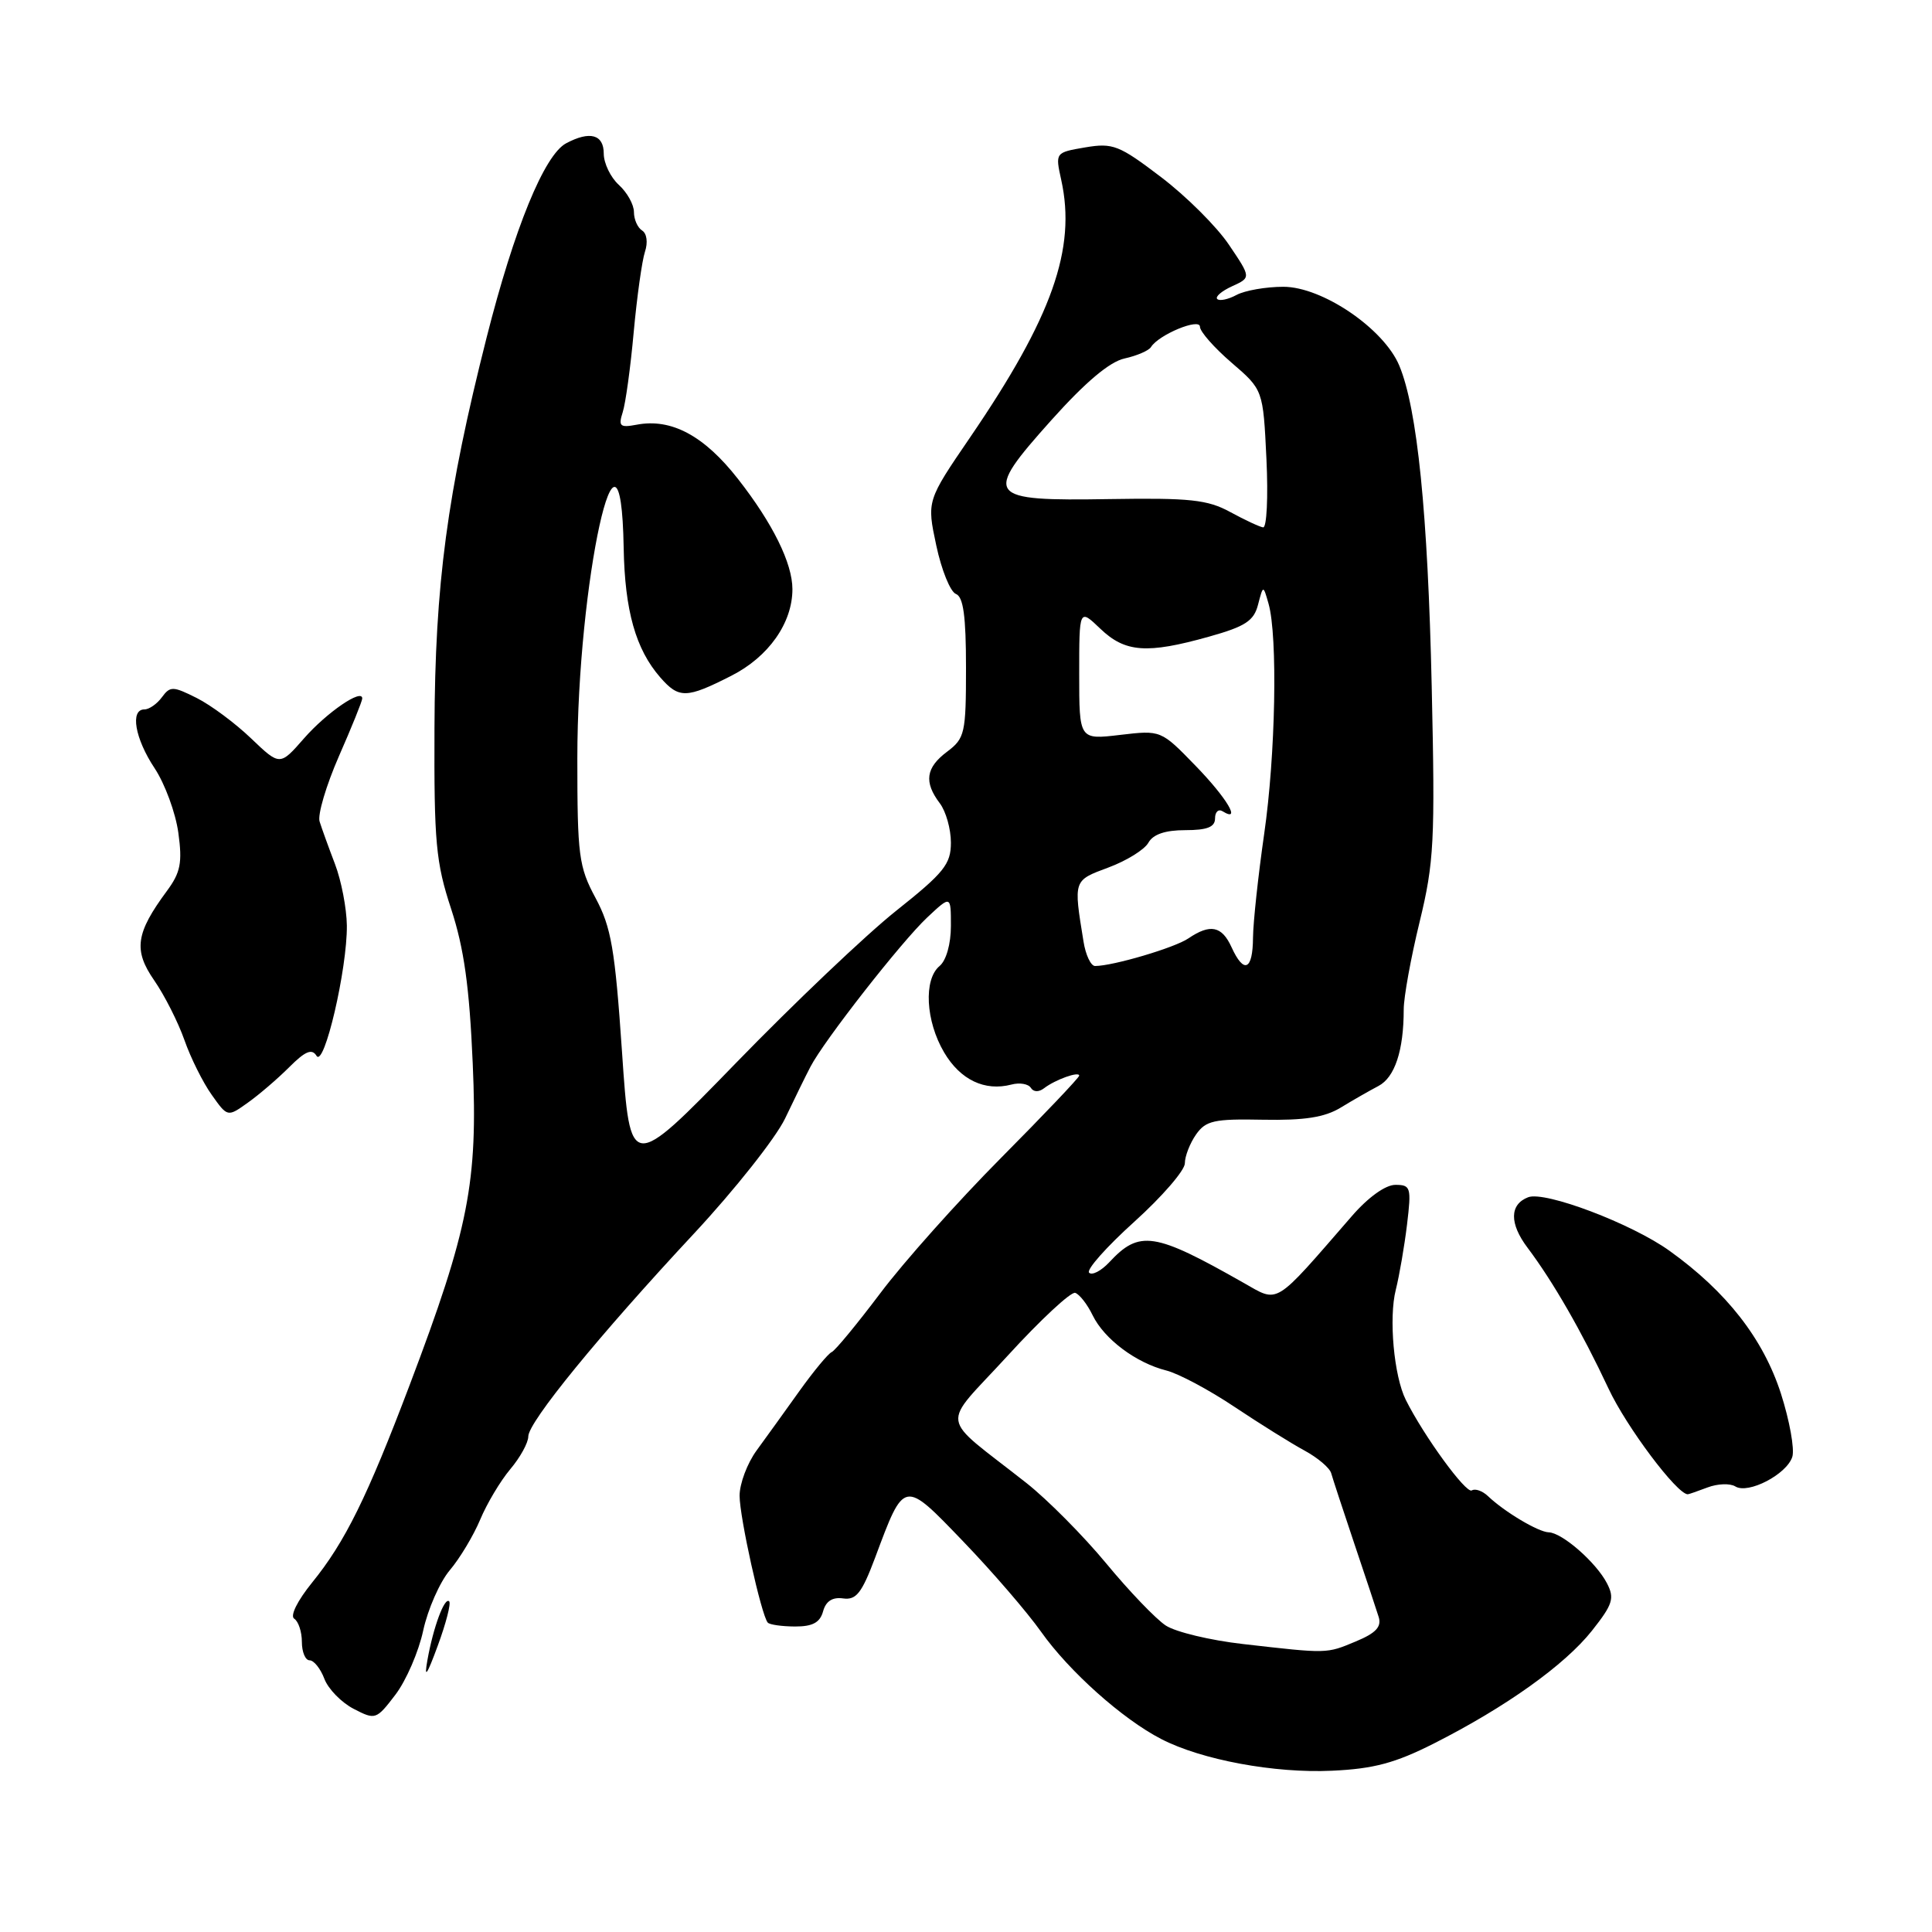 <?xml version="1.0" encoding="UTF-8" standalone="no"?>
<!DOCTYPE svg PUBLIC "-//W3C//DTD SVG 1.1//EN" "http://www.w3.org/Graphics/SVG/1.1/DTD/svg11.dtd" >
<svg xmlns="http://www.w3.org/2000/svg" xmlns:xlink="http://www.w3.org/1999/xlink" version="1.1" viewBox="0 0 256 256">
 <g >
 <path fill="currentColor"
d=" M 190.00 231.02 C 199.54 226.19 207.34 220.62 210.94 216.08 C 213.71 212.58 213.96 211.78 212.93 209.79 C 211.50 207.03 207.00 203.09 205.21 203.04 C 203.83 203.00 199.34 200.32 197.17 198.25 C 196.44 197.55 195.47 197.21 195.02 197.49 C 194.26 197.95 188.69 190.31 186.28 185.50 C 184.70 182.35 184.00 174.63 184.95 170.90 C 185.42 169.03 186.09 165.14 186.44 162.25 C 187.03 157.33 186.93 157.00 184.89 157.00 C 183.58 157.00 181.27 158.66 179.11 161.16 C 168.67 173.18 169.52 172.66 164.76 169.97 C 152.95 163.26 150.98 162.96 146.98 167.26 C 145.90 168.41 144.70 169.03 144.31 168.64 C 143.92 168.25 146.62 165.21 150.30 161.89 C 153.99 158.56 157.00 155.08 157.00 154.14 C 157.00 153.21 157.67 151.49 158.48 150.33 C 159.78 148.48 160.87 148.24 167.37 148.37 C 172.85 148.47 175.51 148.06 177.64 146.77 C 179.21 145.81 181.47 144.52 182.65 143.90 C 184.82 142.76 186.00 139.20 186.00 133.76 C 186.00 132.12 186.95 126.89 188.11 122.14 C 190.02 114.27 190.17 111.50 189.71 91.00 C 189.20 67.98 187.80 54.16 185.41 48.44 C 183.36 43.54 175.21 38.00 170.05 38.00 C 167.75 38.00 164.96 38.49 163.85 39.08 C 162.74 39.68 161.58 39.92 161.29 39.62 C 160.99 39.32 161.88 38.56 163.26 37.93 C 165.78 36.78 165.78 36.78 162.84 32.43 C 161.23 30.03 157.18 26.00 153.85 23.47 C 148.29 19.24 147.47 18.91 143.80 19.53 C 139.82 20.21 139.82 20.21 140.62 23.85 C 142.63 32.96 139.42 42.02 128.56 57.93 C 122.80 66.36 122.80 66.36 124.06 72.27 C 124.75 75.52 125.92 78.41 126.66 78.70 C 127.65 79.08 128.00 81.64 128.00 88.47 C 128.00 97.17 127.85 97.83 125.50 99.60 C 122.67 101.72 122.40 103.62 124.53 106.44 C 125.34 107.51 126.00 109.85 126.00 111.65 C 126.00 114.51 125.09 115.64 118.75 120.68 C 114.76 123.85 105.20 132.94 97.50 140.87 C 83.50 155.28 83.50 155.28 82.42 139.39 C 81.49 125.75 80.99 122.86 78.92 119.00 C 76.69 114.85 76.50 113.40 76.50 100.50 C 76.50 77.13 82.26 50.95 82.64 72.59 C 82.79 80.92 84.23 86.02 87.48 89.75 C 89.96 92.59 90.95 92.57 96.89 89.55 C 101.83 87.05 105.00 82.56 105.00 78.07 C 105.00 74.64 102.40 69.36 97.80 63.48 C 93.31 57.73 88.95 55.39 84.34 56.28 C 82.15 56.69 81.92 56.48 82.51 54.63 C 82.89 53.46 83.55 48.67 83.97 44.00 C 84.40 39.33 85.07 34.54 85.46 33.36 C 85.87 32.13 85.71 30.94 85.09 30.55 C 84.49 30.18 84.00 29.08 84.00 28.10 C 84.00 27.11 83.10 25.50 82.00 24.50 C 80.90 23.50 80.00 21.63 80.00 20.35 C 80.00 17.81 78.16 17.31 75.01 18.99 C 72.12 20.54 68.15 30.24 64.48 44.72 C 59.24 65.43 57.64 77.36 57.57 96.50 C 57.51 111.60 57.75 114.28 59.78 120.44 C 61.49 125.67 62.20 130.75 62.64 140.94 C 63.33 156.67 62.12 162.83 54.29 183.50 C 48.65 198.39 45.72 204.32 41.37 209.68 C 39.40 212.11 38.40 214.13 38.99 214.49 C 39.54 214.84 40.00 216.22 40.00 217.56 C 40.00 218.90 40.46 220.00 41.02 220.00 C 41.59 220.00 42.47 221.10 42.98 222.45 C 43.49 223.80 45.24 225.59 46.86 226.43 C 49.74 227.92 49.86 227.88 52.40 224.55 C 53.82 222.68 55.48 218.85 56.08 216.04 C 56.69 213.24 58.27 209.64 59.60 208.06 C 60.94 206.48 62.75 203.45 63.63 201.35 C 64.51 199.24 66.30 196.24 67.61 194.68 C 68.93 193.12 70.00 191.17 70.00 190.34 C 70.00 188.43 79.40 176.92 91.97 163.44 C 97.35 157.66 102.77 150.81 104.02 148.22 C 105.26 145.62 106.77 142.53 107.39 141.35 C 109.16 137.92 119.44 124.78 122.87 121.56 C 126.00 118.63 126.00 118.63 126.00 122.69 C 126.00 125.08 125.38 127.27 124.50 128.00 C 122.36 129.78 122.65 135.29 125.10 139.45 C 127.25 143.09 130.48 144.63 134.02 143.71 C 135.11 143.42 136.26 143.62 136.59 144.14 C 136.94 144.71 137.65 144.73 138.34 144.20 C 139.82 143.06 143.00 141.92 143.00 142.53 C 143.00 142.78 138.34 147.69 132.64 153.43 C 126.94 159.17 119.74 167.23 116.65 171.35 C 113.55 175.46 110.65 178.98 110.20 179.16 C 109.75 179.35 107.83 181.66 105.94 184.30 C 104.05 186.95 101.49 190.50 100.25 192.20 C 99.01 193.90 98.00 196.60 98.00 198.19 C 98.00 201.04 100.88 214.02 101.73 215.00 C 101.97 215.28 103.59 215.51 105.33 215.52 C 107.67 215.53 108.65 215.00 109.06 213.52 C 109.43 212.16 110.30 211.60 111.72 211.80 C 113.45 212.04 114.19 211.10 115.95 206.42 C 119.85 195.97 119.70 196.00 127.64 204.26 C 131.47 208.24 136.11 213.62 137.95 216.22 C 141.67 221.47 148.74 227.79 153.87 230.43 C 159.20 233.19 168.89 234.99 176.50 234.63 C 182.02 234.38 184.88 233.61 190.00 231.02 Z  M 59.52 212.19 C 58.91 211.57 57.41 215.61 56.63 220.00 C 56.18 222.53 56.56 222.00 58.00 218.08 C 59.10 215.10 59.78 212.45 59.52 212.19 Z  M 226.27 197.09 C 227.59 196.59 229.24 196.53 229.94 196.96 C 231.64 198.02 236.75 195.36 237.49 193.04 C 237.81 192.01 237.13 188.24 235.98 184.65 C 233.63 177.38 228.78 171.16 221.22 165.74 C 216.20 162.13 204.72 157.79 202.49 158.64 C 200.02 159.59 199.99 162.12 202.40 165.32 C 205.78 169.81 209.59 176.43 213.14 184.00 C 215.51 189.07 222.21 198.00 223.64 198.00 C 223.77 198.00 224.95 197.59 226.27 197.09 Z  M 38.33 141.40 C 40.45 139.28 41.33 138.91 41.94 139.90 C 42.95 141.54 46.02 128.38 45.96 122.63 C 45.93 120.36 45.23 116.70 44.39 114.50 C 43.55 112.30 42.63 109.76 42.35 108.86 C 42.06 107.97 43.22 104.07 44.91 100.20 C 46.61 96.33 48.00 92.89 48.00 92.55 C 48.00 91.18 43.30 94.40 40.29 97.83 C 37.09 101.49 37.09 101.49 33.29 97.86 C 31.21 95.86 27.96 93.44 26.07 92.49 C 22.92 90.91 22.55 90.90 21.46 92.38 C 20.81 93.27 19.77 94.00 19.14 94.00 C 17.21 94.00 17.87 97.85 20.49 101.80 C 21.86 103.87 23.27 107.72 23.63 110.34 C 24.18 114.32 23.92 115.61 22.12 118.05 C 17.98 123.65 17.66 125.90 20.43 129.90 C 21.80 131.88 23.60 135.44 24.44 137.82 C 25.27 140.19 26.90 143.46 28.06 145.08 C 30.15 148.03 30.15 148.03 32.84 146.11 C 34.32 145.06 36.79 142.94 38.33 141.40 Z  M 164.68 217.84 C 160.37 217.35 155.78 216.25 154.47 215.39 C 153.16 214.53 149.61 210.83 146.58 207.16 C 143.55 203.50 138.79 198.70 136.00 196.50 C 124.24 187.23 124.57 189.42 133.53 179.63 C 137.88 174.87 141.91 171.13 142.47 171.31 C 143.04 171.50 144.08 172.83 144.78 174.28 C 146.32 177.44 150.53 180.59 154.55 181.60 C 156.15 182.00 160.22 184.17 163.58 186.42 C 166.94 188.66 171.12 191.27 172.86 192.21 C 174.61 193.16 176.20 194.51 176.39 195.21 C 176.59 195.92 177.96 200.10 179.44 204.50 C 180.92 208.90 182.38 213.29 182.68 214.25 C 183.09 215.56 182.32 216.39 179.65 217.50 C 175.73 219.14 175.96 219.13 164.68 217.84 Z  M 143.57 124.75 C 142.24 116.56 142.20 116.69 146.87 114.95 C 149.27 114.06 151.66 112.58 152.17 111.66 C 152.79 110.55 154.40 110.00 157.05 110.00 C 159.96 110.00 161.00 109.59 161.00 108.44 C 161.00 107.58 161.45 107.16 162.00 107.50 C 164.55 109.07 162.56 105.73 158.41 101.46 C 153.83 96.74 153.83 96.74 148.41 97.38 C 143.00 98.02 143.00 98.02 143.00 89.32 C 143.00 80.63 143.00 80.63 145.80 83.31 C 149.09 86.46 151.97 86.67 160.20 84.36 C 165.02 83.01 166.15 82.27 166.70 80.11 C 167.38 77.50 167.38 77.50 168.09 80.00 C 169.32 84.32 169.02 100.09 167.51 110.50 C 166.72 116.00 166.05 122.19 166.03 124.25 C 166.00 128.58 164.82 129.10 163.18 125.50 C 161.90 122.69 160.36 122.38 157.47 124.34 C 155.66 125.58 147.47 128.00 145.10 128.00 C 144.55 128.00 143.85 126.54 143.57 124.75 Z  M 163.00 67.84 C 160.01 66.21 157.67 65.96 147.06 66.13 C 130.59 66.40 130.19 65.86 139.33 55.65 C 143.82 50.64 147.03 47.93 149.01 47.50 C 150.64 47.14 152.22 46.46 152.51 45.99 C 153.52 44.35 159.00 42.08 159.00 43.30 C 159.00 43.93 160.88 46.07 163.18 48.05 C 167.37 51.65 167.37 51.65 167.81 60.83 C 168.05 65.87 167.85 69.94 167.37 69.88 C 166.89 69.81 164.93 68.89 163.00 67.84 Z "/>
</g>
</svg>